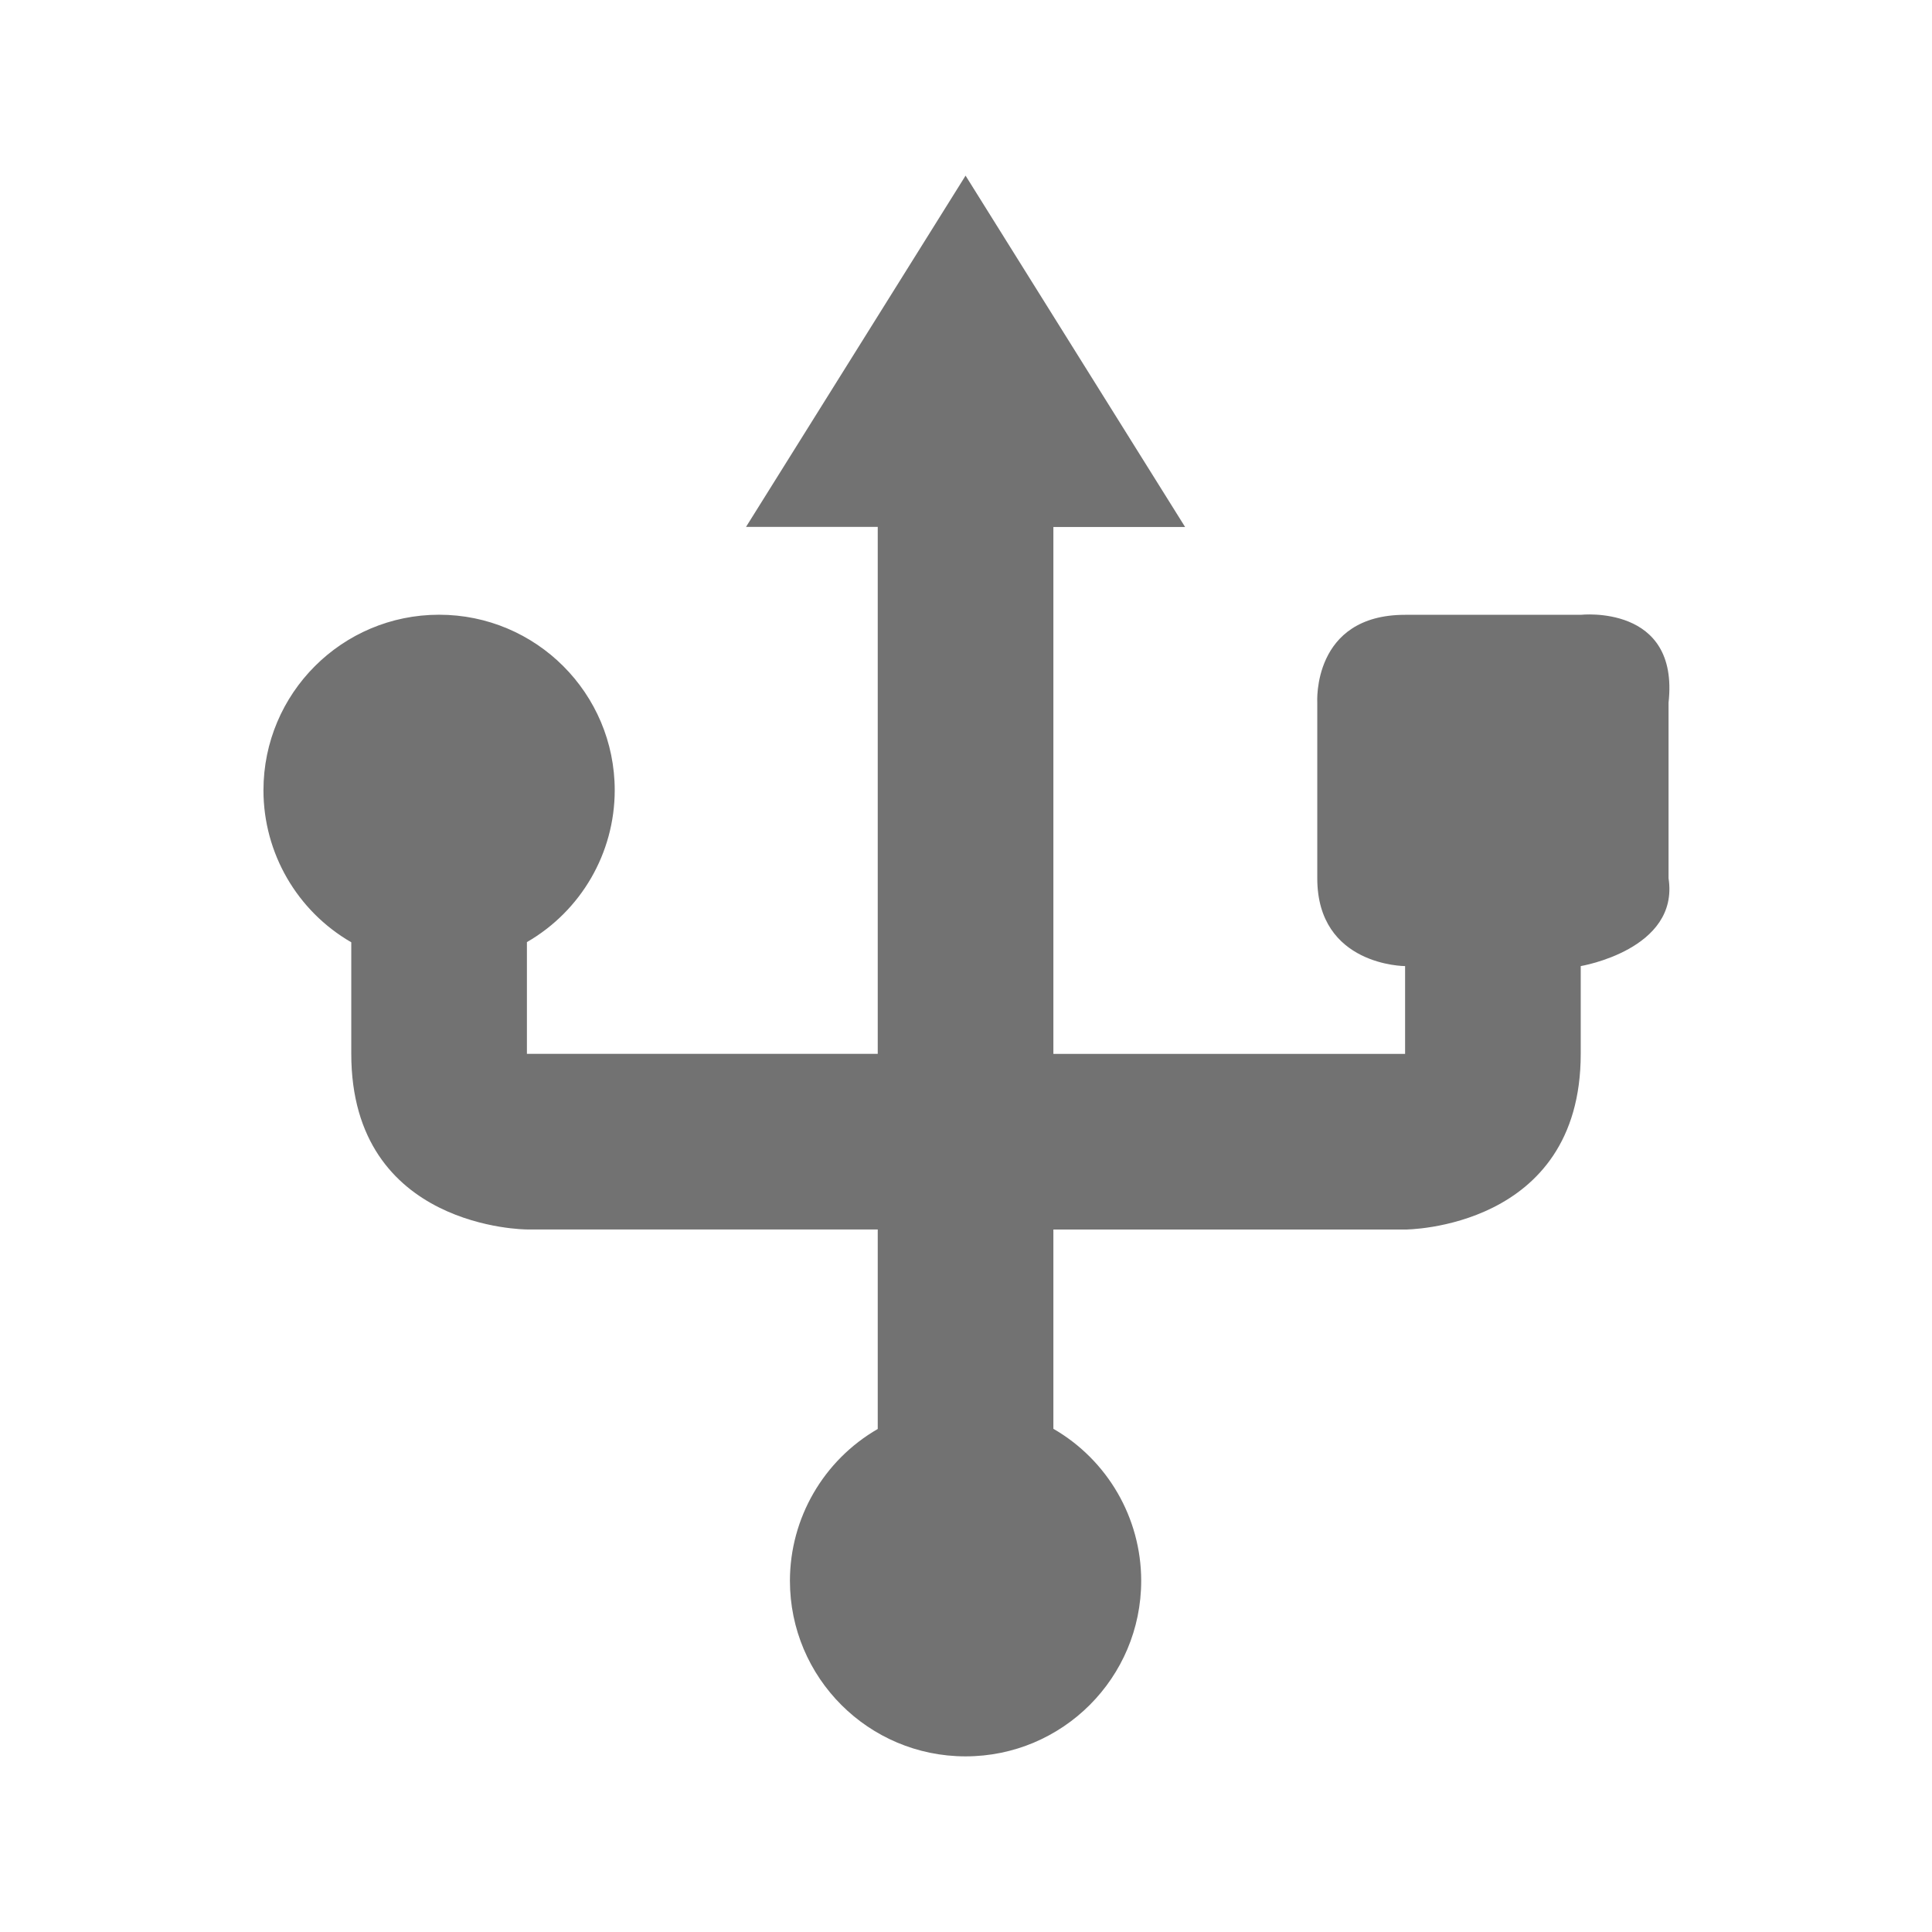 <svg width="22" height="22" version="1.1" xmlns="http://www.w3.org/2000/svg">
 <defs>
  <style id="current-color-scheme" type="text/css">.ColorScheme-Text { color:#727272; } .ColorScheme-Highlight { color:#5294e2; }</style>
 </defs>
 <path class="ColorScheme-Text" d="m10.995 2-2.5 4h1.5v6h-3.995v-1.272c0.618-0.357 0.999-1.015 1-1.728 0-1.105-0.895-2-2-2s-2 0.895-2 2c5.6e-4 0.714 0.382 1.373 1 1.73v1.27c0 2 2 2 2 2h3.995v2.272c-0.618 0.357-0.999 1.015-1 1.728 0 1.105 0.895 2 2 2 1.105 0 2-0.895 2-2-5.6e-4 -0.714-0.382-1.373-1-1.73v-2.269h4.005s2 0 2-2v-1s1.125-0.188 1-1v-2c0.125-1.125-1-1-1-1h-2c-1.062 0-1 1-1 1v2c0 1 1 1 1 1v1h-4.005v-6h1.5z" fill="currentColor"/>
</svg>
